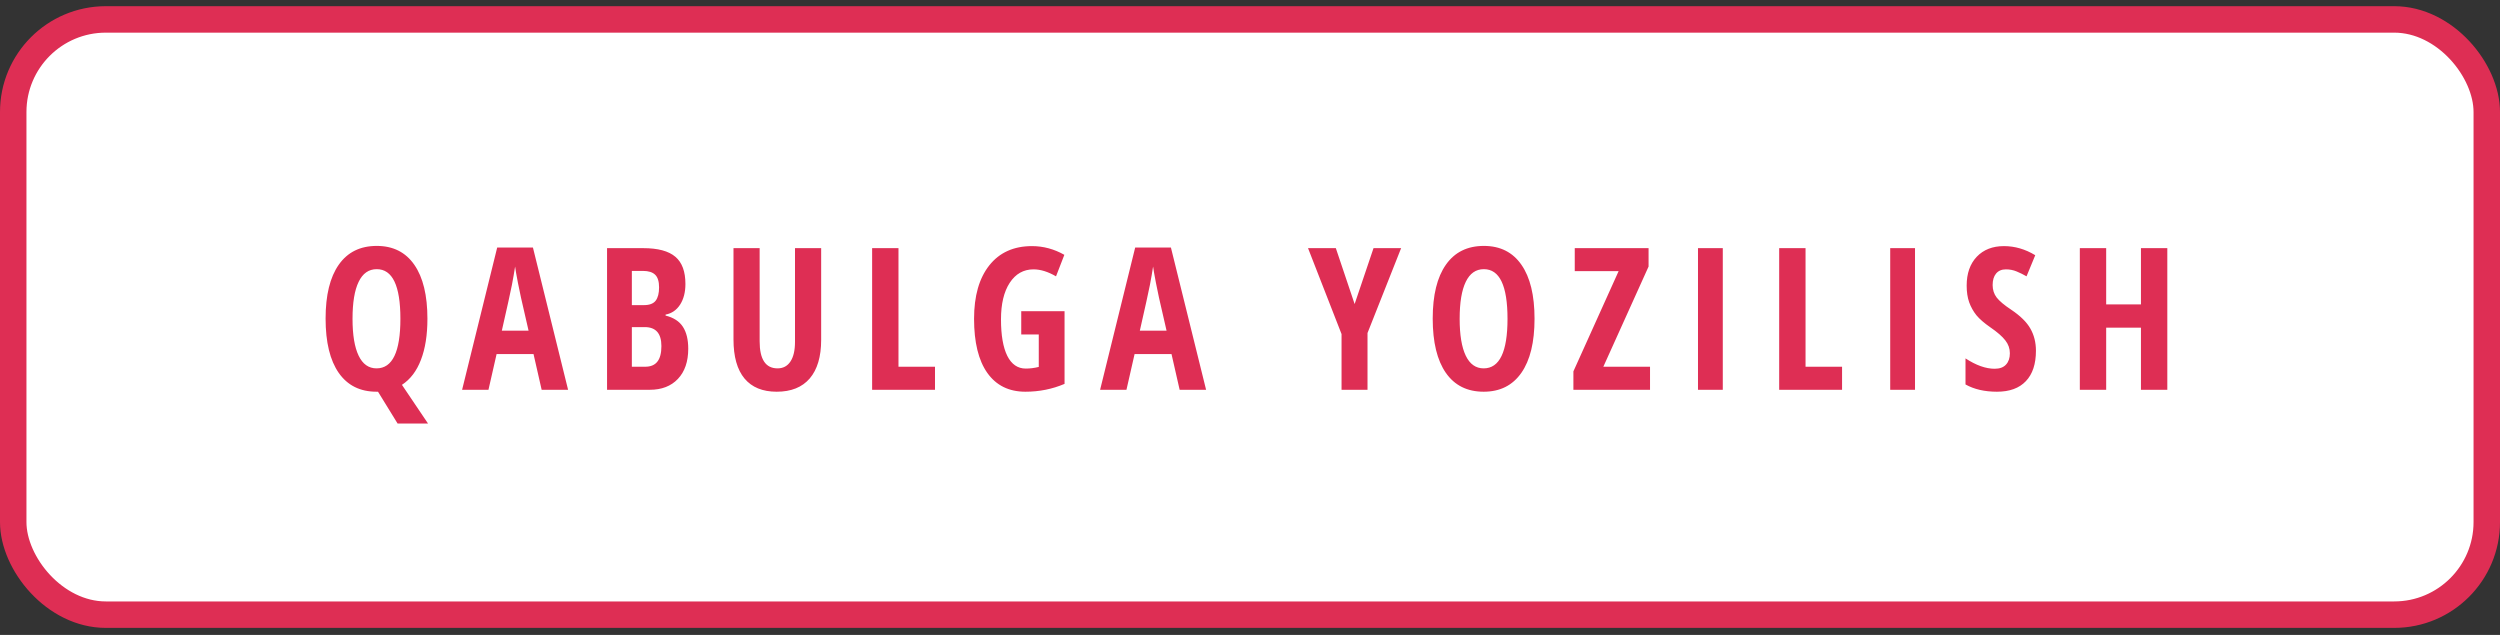 <svg width="189" height="48" viewBox="0 0 189 48" fill="none" xmlns="http://www.w3.org/2000/svg">
<rect x="0" y="0" width="189" height="48" fill="#333333" stroke="none"/>
<rect x="1" y="1.468" width="187" height="45" rx="7" fill="white"/>
<rect x="1" y="1.468" width="187" height="45" rx="7" stroke="#DE2E54" stroke-width="2"/>
<path d="M32.313 24.099C32.313 25.325 32.149 26.36 31.822 27.205C31.5 28.049 31.021 28.679 30.387 29.094L32.357 32.017H30.057L28.578 29.614H28.468C27.227 29.614 26.275 29.141 25.611 28.193C24.947 27.241 24.615 25.872 24.615 24.084C24.615 22.312 24.947 20.955 25.611 20.012C26.275 19.065 27.232 18.591 28.482 18.591C29.718 18.591 30.665 19.067 31.324 20.02C31.983 20.967 32.313 22.327 32.313 24.099ZM26.651 24.099C26.651 25.32 26.805 26.25 27.113 26.89C27.42 27.529 27.872 27.849 28.468 27.849C29.669 27.849 30.27 26.599 30.27 24.099C30.27 21.599 29.674 20.349 28.482 20.349C27.877 20.349 27.42 20.669 27.113 21.309C26.805 21.943 26.651 22.874 26.651 24.099ZM40.949 29.468L40.334 26.765H37.543L36.928 29.468H34.935L37.587 18.716H40.29L42.948 29.468H40.949ZM39.96 25L39.389 22.51C39.355 22.358 39.276 21.98 39.154 21.375C39.037 20.764 38.966 20.357 38.942 20.151C38.878 20.571 38.798 21.035 38.7 21.543C38.602 22.046 38.349 23.198 37.938 25H39.96ZM45.893 18.76H48.625C49.738 18.76 50.549 18.977 51.057 19.412C51.565 19.841 51.818 20.527 51.818 21.47C51.818 22.09 51.684 22.61 51.416 23.03C51.147 23.445 50.781 23.696 50.317 23.784V23.858C50.922 24.009 51.359 24.292 51.628 24.707C51.897 25.122 52.031 25.674 52.031 26.362C52.031 27.334 51.77 28.096 51.247 28.648C50.73 29.194 50.019 29.468 49.116 29.468H45.893V18.76ZM47.768 23.067H48.684C49.103 23.067 49.399 22.954 49.57 22.73C49.741 22.505 49.826 22.171 49.826 21.726C49.826 21.282 49.728 20.964 49.533 20.774C49.338 20.579 49.03 20.481 48.61 20.481H47.768V23.067ZM47.768 24.729V27.725H48.772C49.187 27.725 49.494 27.598 49.694 27.344C49.899 27.09 50.002 26.697 50.002 26.165C50.002 25.208 49.582 24.729 48.742 24.729H47.768ZM62.08 18.76V25.689C62.08 26.963 61.792 27.937 61.216 28.611C60.64 29.28 59.807 29.614 58.718 29.614C57.654 29.614 56.843 29.282 56.287 28.618C55.73 27.949 55.452 26.963 55.452 25.659V18.76H57.429V25.806C57.429 27.168 57.881 27.849 58.784 27.849C59.204 27.849 59.529 27.676 59.758 27.329C59.988 26.983 60.102 26.489 60.102 25.85V18.76H62.08ZM65.933 29.468V18.76H67.925V27.725H70.686V29.468H65.933ZM77.206 23.528H80.48V29.021C79.552 29.417 78.565 29.614 77.52 29.614C76.275 29.614 75.316 29.141 74.642 28.193C73.973 27.246 73.639 25.881 73.639 24.099C73.639 22.38 74.022 21.035 74.789 20.064C75.56 19.092 76.637 18.606 78.019 18.606C78.873 18.606 79.689 18.826 80.465 19.265L79.835 20.891C79.23 20.54 78.663 20.364 78.136 20.364C77.379 20.364 76.778 20.703 76.334 21.382C75.894 22.056 75.675 22.976 75.675 24.143C75.675 25.344 75.834 26.265 76.151 26.904C76.473 27.544 76.939 27.864 77.55 27.864C77.872 27.864 78.199 27.822 78.531 27.739V25.286H77.206V23.528ZM89.181 29.468L88.566 26.765H85.775L85.16 29.468H83.168L85.819 18.716H88.522L91.181 29.468H89.181ZM88.192 25L87.621 22.51C87.587 22.358 87.509 21.98 87.387 21.375C87.269 20.764 87.199 20.357 87.174 20.151C87.111 20.571 87.03 21.035 86.933 21.543C86.835 22.046 86.581 23.198 86.171 25H88.192ZM102.41 22.986L103.838 18.76H105.925L103.384 25.176V29.468H101.421V25.256L98.887 18.76H100.989L102.41 22.986ZM116.011 24.099C116.011 25.872 115.679 27.234 115.015 28.186C114.351 29.138 113.401 29.614 112.166 29.614C110.926 29.614 109.974 29.141 109.31 28.193C108.646 27.241 108.313 25.872 108.313 24.084C108.313 22.312 108.646 20.955 109.31 20.012C109.974 19.065 110.931 18.591 112.181 18.591C113.416 18.591 114.363 19.067 115.022 20.02C115.682 20.967 116.011 22.327 116.011 24.099ZM110.35 24.099C110.35 25.32 110.503 26.25 110.811 26.89C111.119 27.529 111.57 27.849 112.166 27.849C113.367 27.849 113.968 26.599 113.968 24.099C113.968 21.599 113.372 20.349 112.181 20.349C111.575 20.349 111.119 20.669 110.811 21.309C110.503 21.943 110.35 22.874 110.35 24.099ZM124.742 29.468H118.949V28.076L122.369 20.496H119.051V18.76H124.632V20.151L121.212 27.725H124.742V29.468ZM128.368 29.468V18.76H130.243V29.468H128.368ZM134.506 29.468V18.76H136.499V27.725H139.26V29.468H134.506ZM142.9 29.468V18.76H144.775V29.468H142.9ZM153.917 26.516C153.917 27.517 153.663 28.284 153.155 28.816C152.652 29.348 151.924 29.614 150.972 29.614C150.04 29.614 149.246 29.431 148.592 29.065V27.095C149.393 27.617 150.127 27.878 150.796 27.878C151.177 27.878 151.463 27.773 151.653 27.564C151.849 27.354 151.946 27.068 151.946 26.707C151.946 26.35 151.832 26.026 151.602 25.733C151.373 25.435 150.994 25.105 150.467 24.744C150.008 24.426 149.659 24.124 149.419 23.835C149.185 23.543 149.002 23.215 148.87 22.854C148.743 22.493 148.68 22.073 148.68 21.594C148.68 20.676 148.934 19.949 149.441 19.412C149.954 18.875 150.64 18.606 151.5 18.606C152.32 18.606 153.108 18.835 153.865 19.294L153.206 20.891C152.972 20.755 152.725 20.632 152.466 20.525C152.212 20.418 151.939 20.364 151.646 20.364C151.324 20.364 151.075 20.471 150.899 20.686C150.728 20.896 150.643 21.184 150.643 21.55C150.643 21.912 150.745 22.227 150.95 22.495C151.16 22.764 151.524 23.069 152.042 23.411C152.74 23.88 153.226 24.358 153.499 24.846C153.777 25.334 153.917 25.891 153.917 26.516ZM163.849 29.468H161.856V24.773H159.227V29.468H157.235V18.76H159.227V23.015H161.856V18.76H163.849V29.468Z" fill="#DE2E54"/>
</svg>

